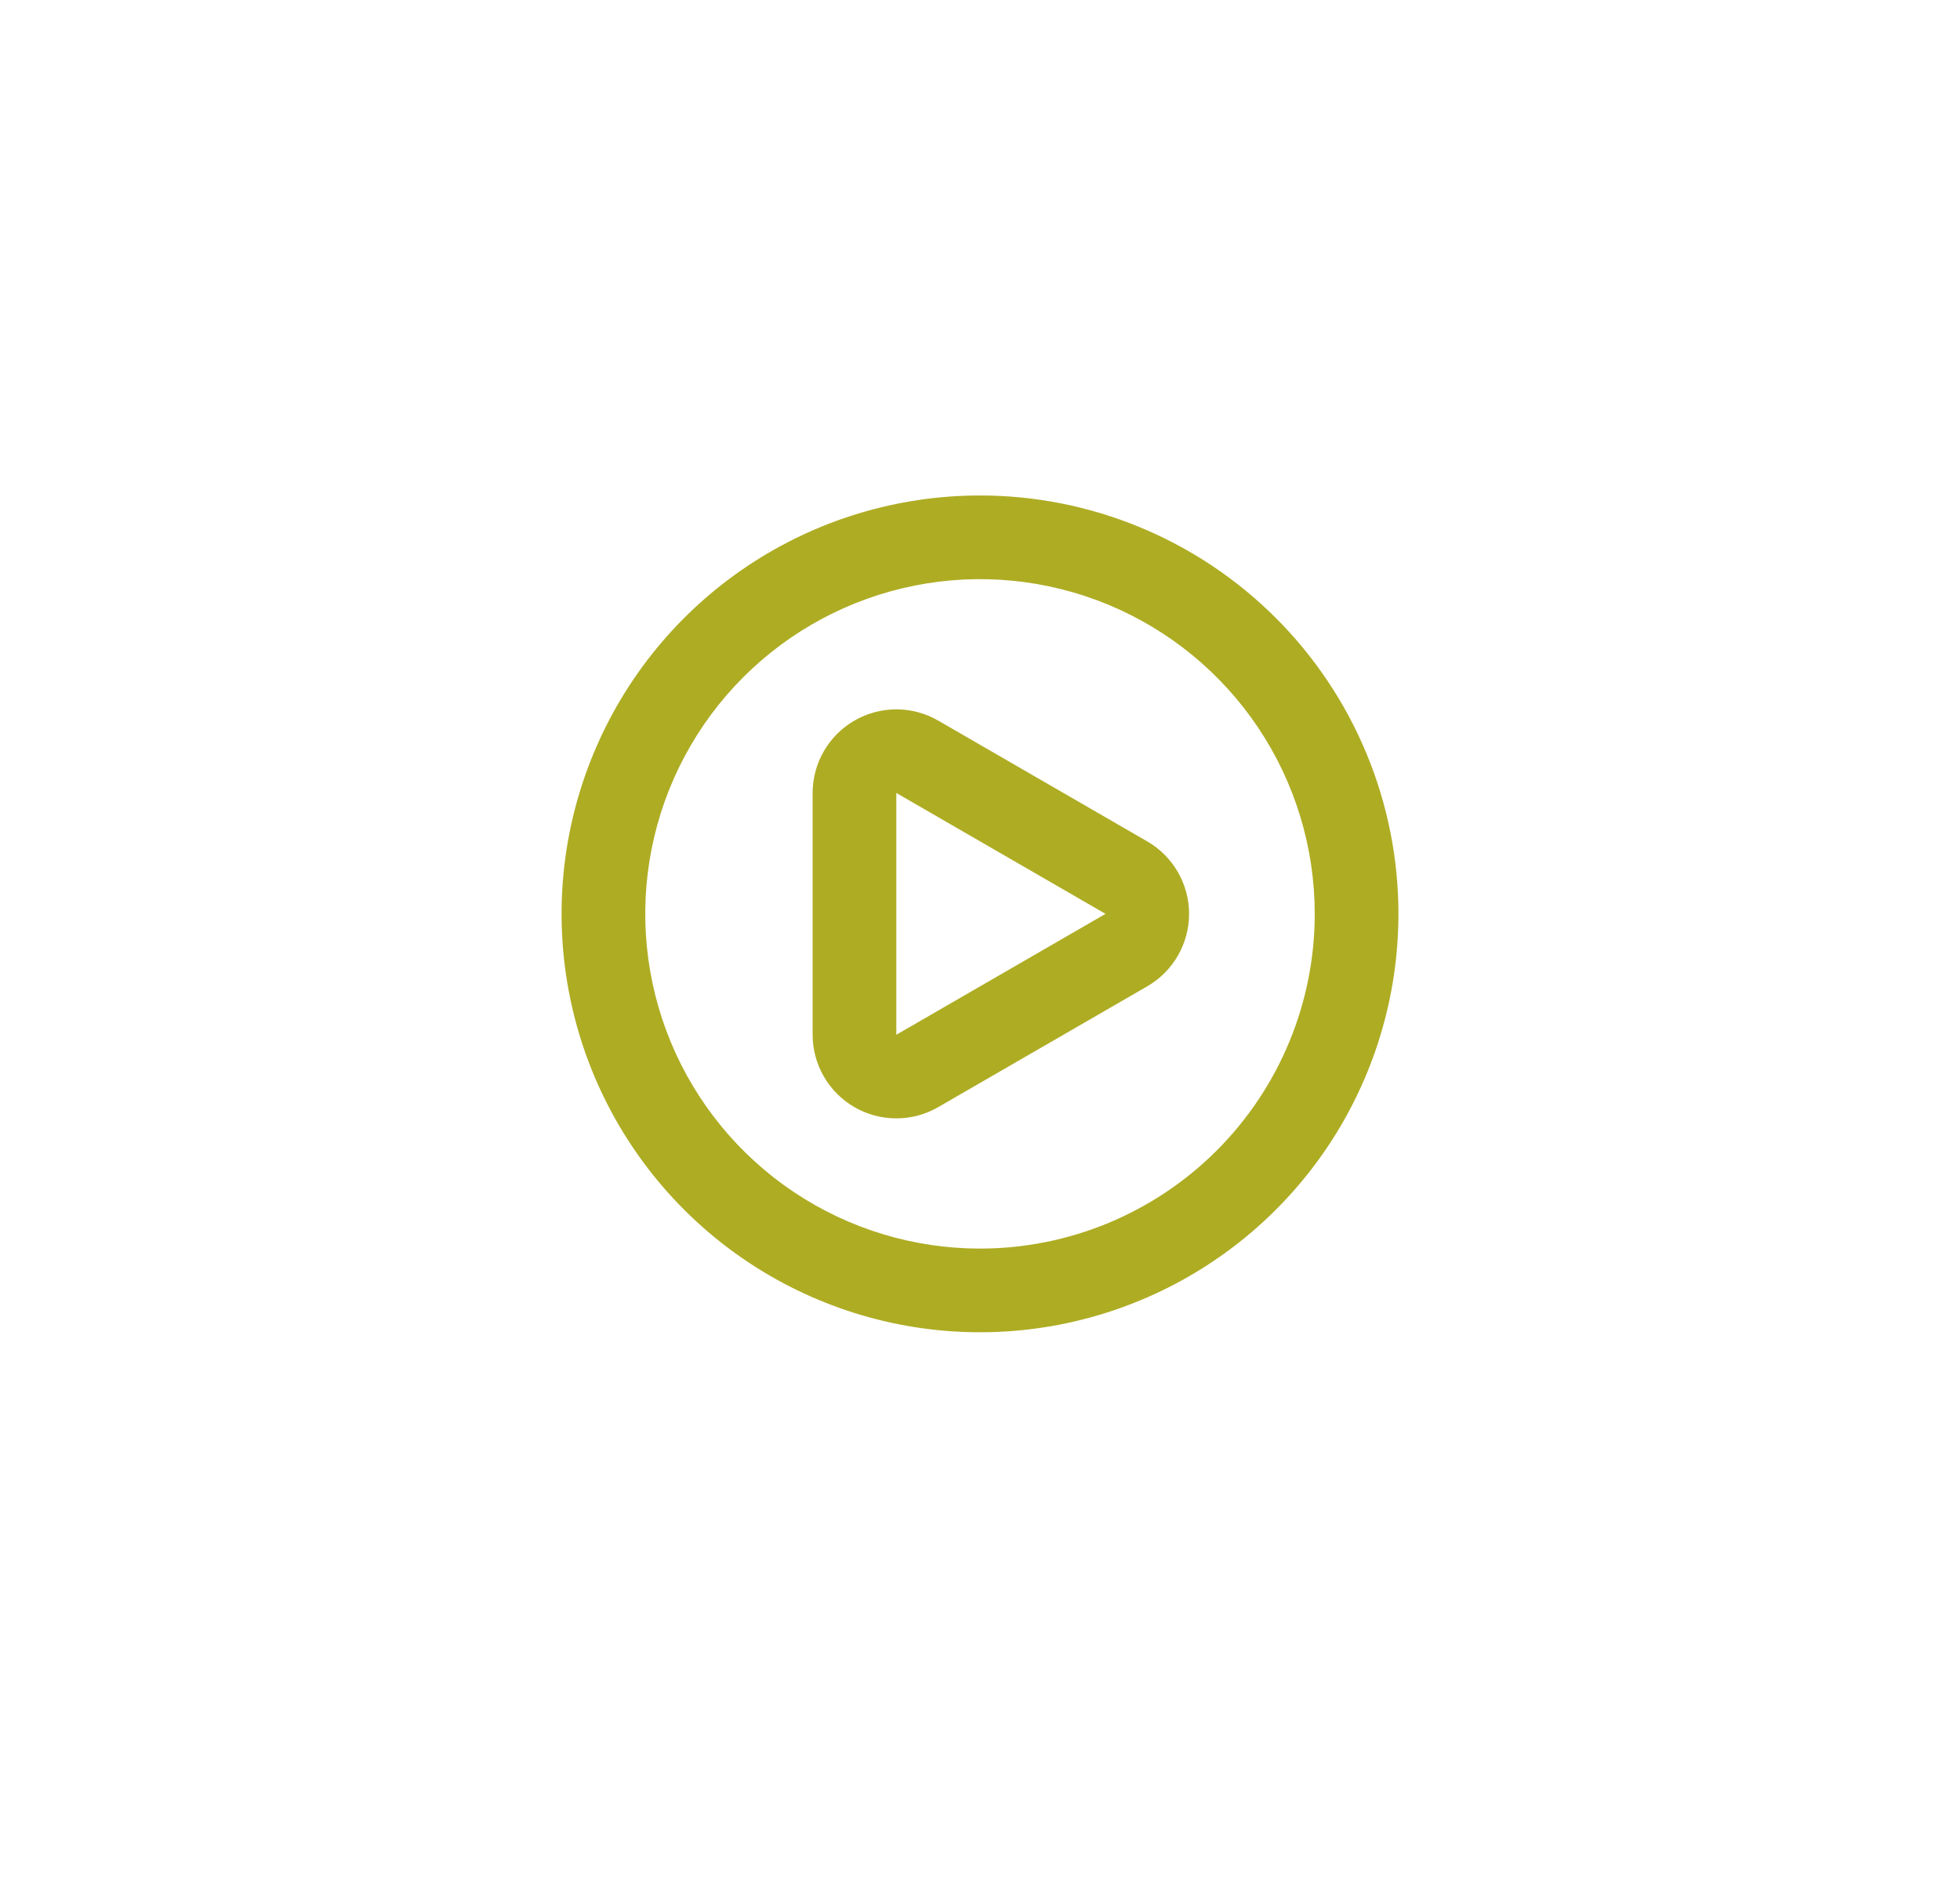 <svg width="178" height="172" viewBox="0 0 178 172" fill="none" xmlns="http://www.w3.org/2000/svg">
<g filter="url(#filter0_d_844_2040)">
<ellipse cx="89" cy="82.723" rx="85" ry="82.723" fill="white" fill-opacity="0.2" shape-rendering="crispEdges"/>
<path d="M172.103 82.723C172.103 127.314 134.945 163.549 89 163.549C43.055 163.549 5.897 127.314 5.897 82.723C5.897 38.133 43.055 1.897 89 1.897C134.945 1.897 172.103 38.133 172.103 82.723Z" stroke="white" stroke-width="3.795" shape-rendering="crispEdges"/>
</g>
<circle cx="89" cy="83" r="56" fill="white"/>
<path d="M104.2 76.426L85.2 65.444C84.045 64.777 82.735 64.426 81.402 64.426C80.069 64.425 78.758 64.776 77.603 65.442C76.448 66.108 75.489 67.067 74.821 68.221C74.153 69.375 73.801 70.685 73.8 72.018V93.982C73.801 95.315 74.153 96.624 74.82 97.778C75.487 98.931 76.446 99.89 77.6 100.556C78.755 101.223 80.066 101.574 81.4 101.574C82.734 101.574 84.045 101.223 85.2 100.556L104.2 89.574C105.352 88.906 106.308 87.947 106.972 86.793C107.637 85.639 107.987 84.331 107.987 83C107.987 81.669 107.637 80.361 106.972 79.207C106.308 78.053 105.352 77.094 104.2 76.426ZM100.4 83L81.4 93.982V72.018L100.4 83ZM89 45C81.484 45 74.137 47.229 67.888 51.404C61.639 55.58 56.769 61.514 53.893 68.458C51.017 75.402 50.264 83.042 51.73 90.413C53.196 97.785 56.816 104.556 62.13 109.87C67.444 115.184 74.215 118.804 81.587 120.27C88.958 121.736 96.598 120.984 103.542 118.107C110.486 115.231 116.42 110.361 120.596 104.112C124.771 97.863 127 90.516 127 83C127 78.01 126.017 73.068 124.107 68.458C122.198 63.848 119.399 59.659 115.87 56.13C112.341 52.601 108.152 49.802 103.542 47.893C98.932 45.983 93.99 45 89 45ZM89 113.4C82.987 113.4 77.11 111.617 72.111 108.277C67.111 104.936 63.215 100.188 60.914 94.634C58.613 89.079 58.011 82.966 59.184 77.069C60.357 71.172 63.252 65.755 67.504 61.504C71.755 57.252 77.172 54.357 83.069 53.184C88.966 52.011 95.079 52.613 100.634 54.914C106.188 57.215 110.936 61.111 114.277 66.111C117.617 71.11 119.4 76.987 119.4 83C119.4 91.063 116.197 98.795 110.496 104.496C104.795 110.197 97.063 113.4 89 113.4Z" fill="#AEAC23"/>
<defs>
<filter id="filter0_d_844_2040" x="0.964" y="0" width="176.071" height="171.518" filterUnits="userSpaceOnUse" color-interpolation-filters="sRGB">
<feFlood flood-opacity="0" result="BackgroundImageFix"/>
<feColorMatrix in="SourceAlpha" type="matrix" values="0 0 0 0 0 0 0 0 0 0 0 0 0 0 0 0 0 0 127 0" result="hardAlpha"/>
<feOffset dy="3.036"/>
<feGaussianBlur stdDeviation="1.518"/>
<feComposite in2="hardAlpha" operator="out"/>
<feColorMatrix type="matrix" values="0 0 0 0 0 0 0 0 0 0 0 0 0 0 0 0 0 0 0.25 0"/>
<feBlend mode="normal" in2="BackgroundImageFix" result="effect1_dropShadow_844_2040"/>
<feBlend mode="normal" in="SourceGraphic" in2="effect1_dropShadow_844_2040" result="shape"/>
</filter>
</defs>
</svg>
